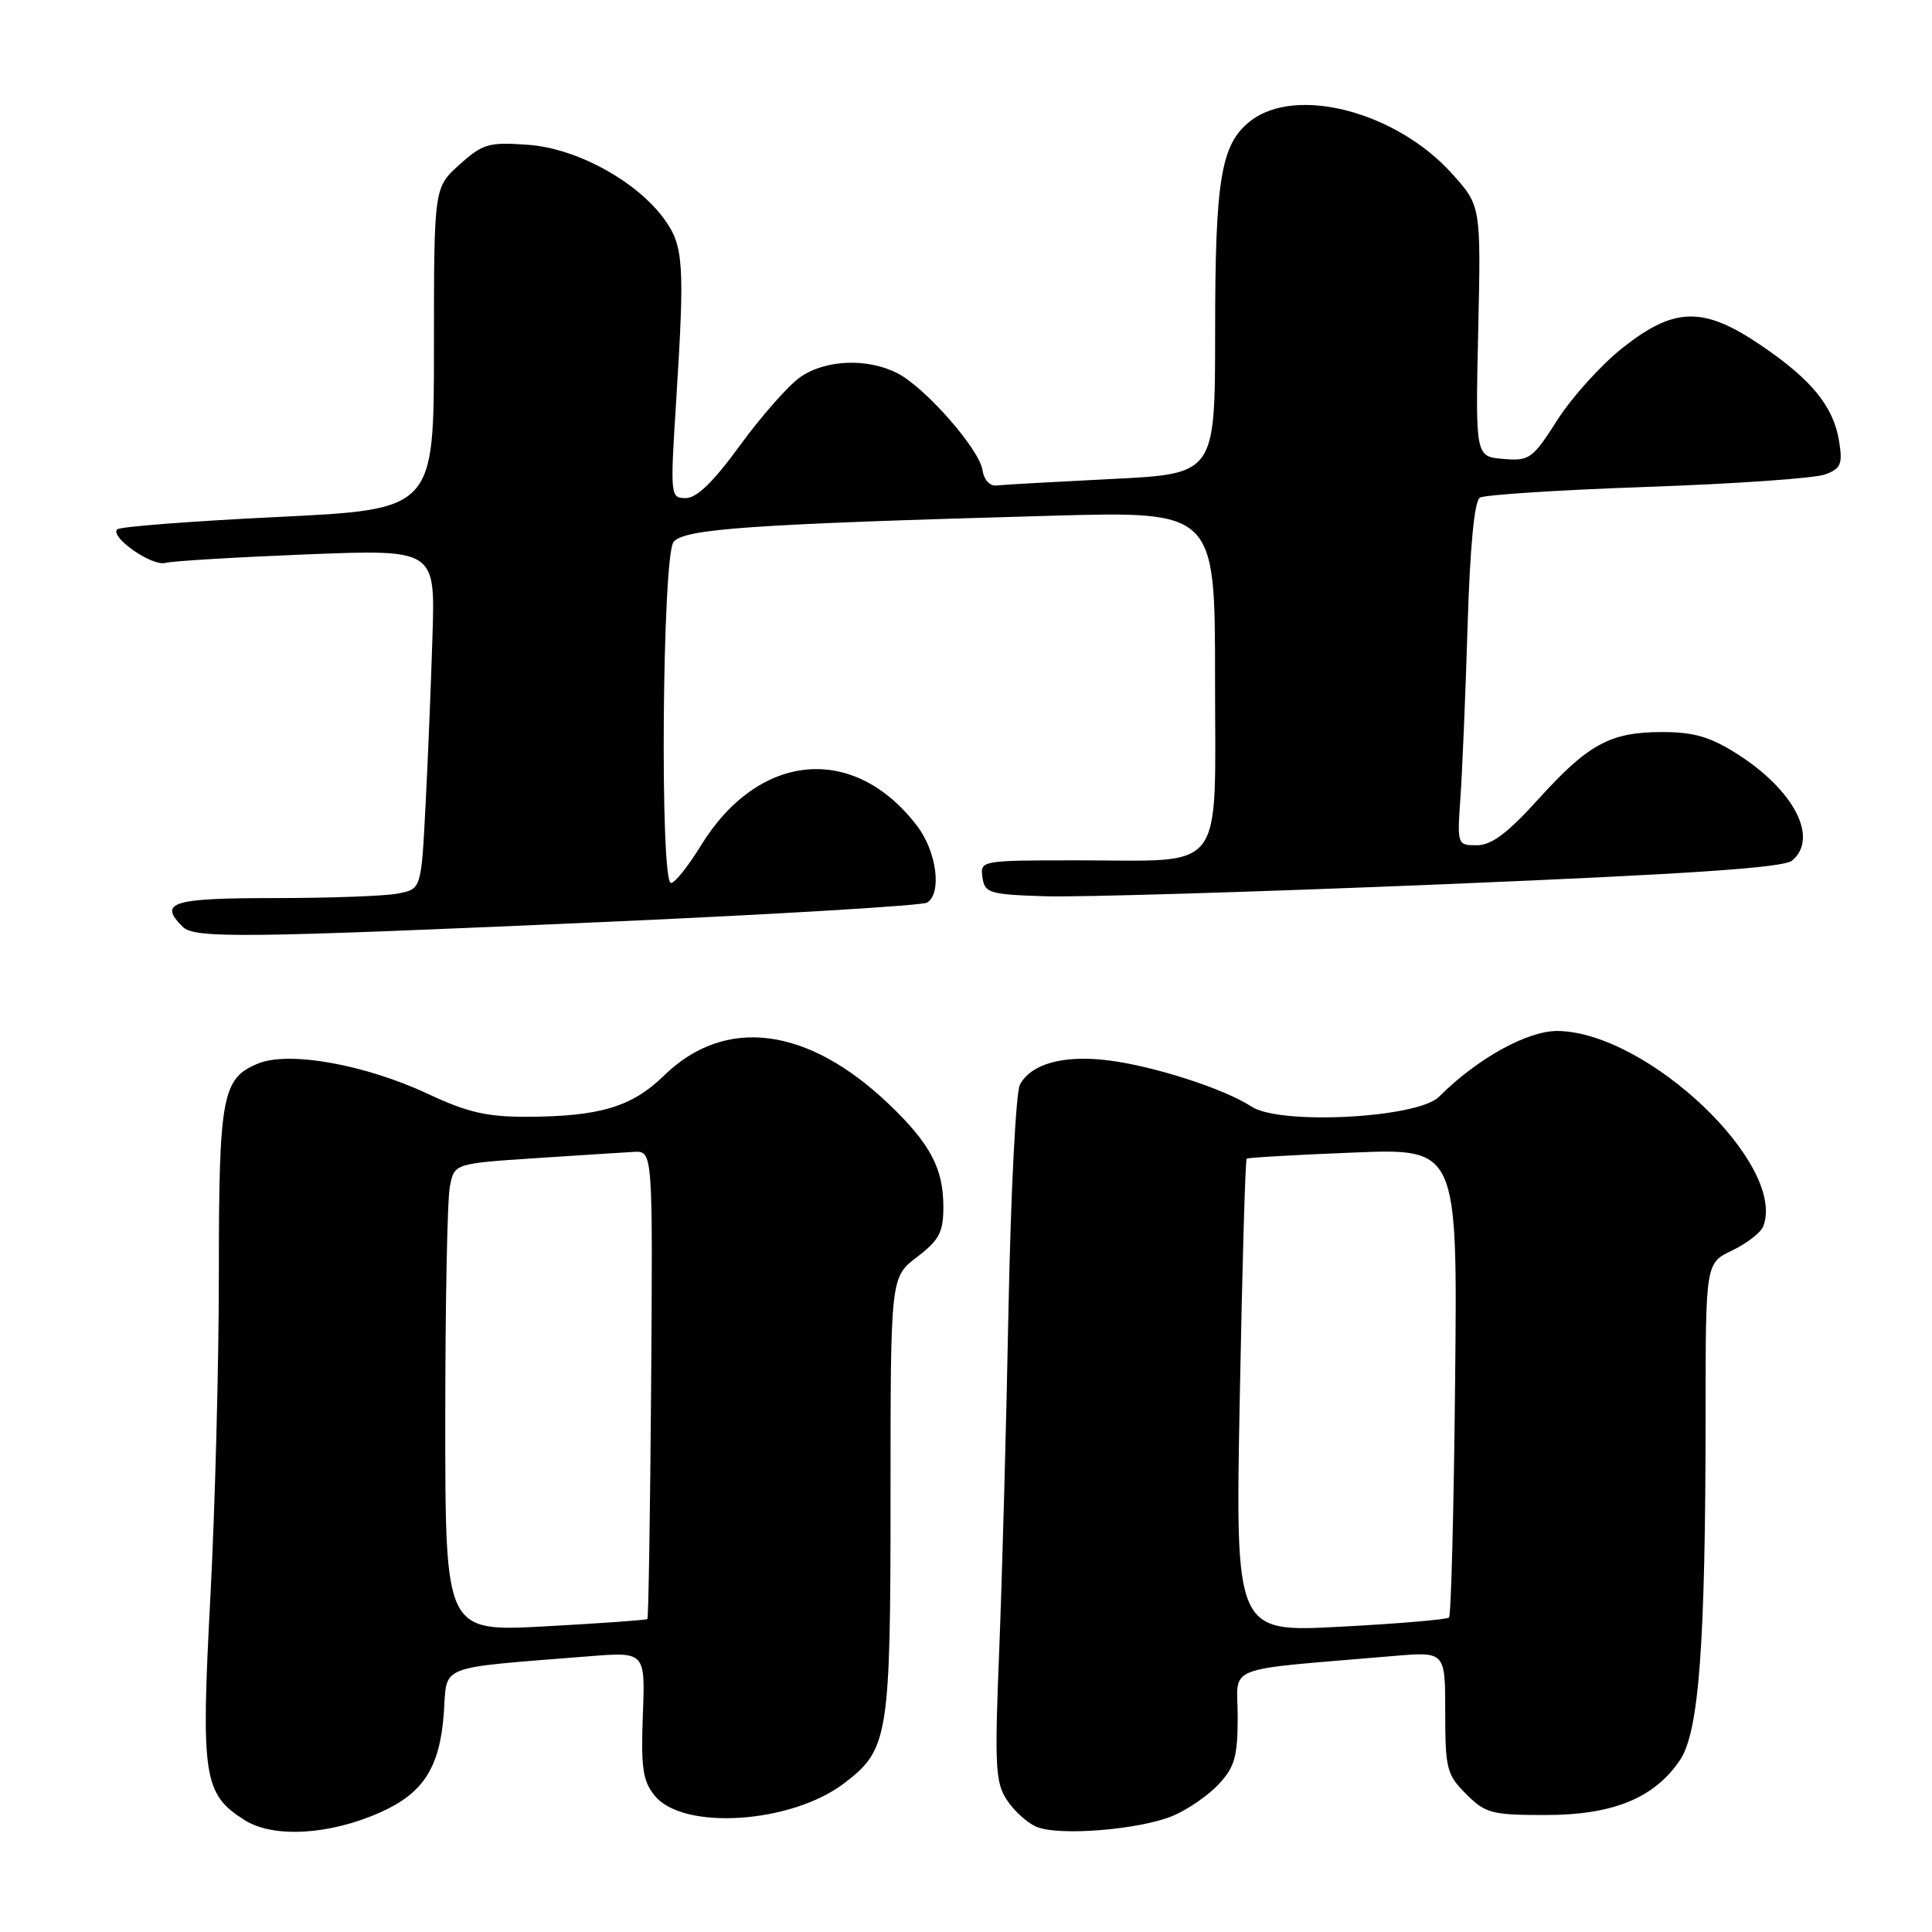 <?xml version="1.0" encoding="UTF-8" standalone="no"?>
<!DOCTYPE svg PUBLIC "-//W3C//DTD SVG 1.1//EN" "http://www.w3.org/Graphics/SVG/1.1/DTD/svg11.dtd" >
<svg xmlns="http://www.w3.org/2000/svg" xmlns:xlink="http://www.w3.org/1999/xlink" version="1.1" viewBox="0 0 256 256">
 <g >
 <path fill="currentColor"
d=" M 50.34 240.17 C 56.09 237.63 58.29 234.21 58.81 226.96 C 59.28 220.47 57.66 221.10 78.00 219.47 C 85.50 218.87 85.50 218.87 85.18 227.24 C 84.92 234.25 85.17 235.99 86.75 237.93 C 90.50 242.58 104.84 241.64 111.86 236.29 C 117.73 231.81 118.00 230.17 118.00 198.15 C 118.00 169.24 118.00 169.24 121.50 166.57 C 124.47 164.30 125.00 163.29 125.00 159.90 C 125.00 154.83 123.27 151.56 117.83 146.35 C 107.03 136.01 96.08 134.61 87.96 142.54 C 83.74 146.66 79.48 147.94 69.86 147.98 C 64.52 148.00 61.95 147.40 56.69 144.94 C 48.36 141.04 38.25 139.24 34.18 140.93 C 29.43 142.89 29.00 145.21 29.00 168.80 C 29.00 180.73 28.49 200.06 27.87 211.73 C 26.61 235.47 26.96 237.73 32.42 241.18 C 36.21 243.57 43.60 243.16 50.34 240.17 Z  M 155.43 240.60 C 157.39 239.77 160.13 237.89 161.50 236.40 C 163.61 234.13 164.00 232.74 164.00 227.46 C 164.00 220.47 161.60 221.40 184.75 219.42 C 191.50 218.85 191.50 218.85 191.50 226.90 C 191.50 234.36 191.70 235.15 194.27 237.72 C 196.83 240.28 197.66 240.50 204.77 240.50 C 213.71 240.50 219.17 238.28 222.59 233.25 C 225.13 229.52 225.99 217.92 226.00 187.44 C 226.00 167.37 226.00 167.37 229.53 165.69 C 231.47 164.76 233.32 163.32 233.64 162.49 C 236.76 154.36 218.42 136.87 206.50 136.61 C 202.49 136.52 195.78 140.22 190.67 145.33 C 187.85 148.15 169.63 149.11 165.85 146.64 C 162.22 144.26 152.91 141.26 146.83 140.50 C 140.90 139.77 136.63 140.95 135.14 143.73 C 134.61 144.74 133.93 158.14 133.63 173.53 C 133.34 188.91 132.78 209.24 132.40 218.70 C 131.78 233.98 131.89 236.18 133.41 238.50 C 134.35 239.93 136.10 241.53 137.31 242.05 C 140.24 243.32 150.97 242.46 155.43 240.60 Z  M 81.09 122.12 C 103.42 121.12 122.21 119.99 122.84 119.60 C 124.84 118.36 124.12 112.85 121.52 109.44 C 113.16 98.47 100.52 99.62 92.88 112.03 C 91.20 114.77 89.42 117.00 88.91 117.00 C 87.42 117.00 87.75 73.70 89.25 71.81 C 90.63 70.07 99.54 69.45 139.25 68.34 C 161.00 67.73 161.00 67.73 161.00 89.89 C 161.00 116.17 162.63 114.00 142.87 114.00 C 129.95 114.00 129.86 114.02 130.18 116.25 C 130.48 118.34 131.06 118.52 138.50 118.76 C 142.90 118.90 166.61 118.19 191.20 117.17 C 223.88 115.82 236.32 114.98 237.45 114.04 C 241.03 111.07 237.75 104.70 230.15 99.88 C 226.60 97.63 224.44 97.00 220.25 97.00 C 213.36 97.00 210.45 98.58 203.77 105.97 C 199.74 110.42 197.62 112.00 195.69 112.00 C 193.10 112.00 193.08 111.94 193.51 105.75 C 193.76 102.31 194.18 92.11 194.46 83.07 C 194.78 72.46 195.36 66.40 196.09 65.94 C 196.71 65.56 206.72 64.92 218.34 64.51 C 229.95 64.11 240.54 63.37 241.86 62.86 C 243.93 62.08 244.18 61.48 243.69 58.46 C 242.94 53.85 240.06 50.31 233.33 45.75 C 225.71 40.58 221.89 40.65 215.03 46.07 C 212.20 48.30 208.31 52.60 206.38 55.62 C 203.06 60.82 202.67 61.10 199.18 60.81 C 195.50 60.50 195.50 60.50 195.87 43.88 C 196.24 27.27 196.24 27.27 192.37 22.98 C 184.97 14.77 171.68 11.32 165.67 16.05 C 161.77 19.11 161.01 23.69 161.01 44.15 C 161.00 62.80 161.00 62.80 147.25 63.47 C 139.69 63.85 132.82 64.23 132.00 64.33 C 131.15 64.42 130.37 63.56 130.19 62.32 C 129.80 59.55 122.65 51.39 118.94 49.47 C 114.93 47.40 109.32 47.64 105.97 50.02 C 104.41 51.14 100.84 55.19 98.05 59.02 C 94.55 63.83 92.33 66.00 90.88 66.00 C 88.81 66.00 88.79 65.81 89.62 52.75 C 90.73 35.11 90.57 32.61 88.11 29.16 C 84.49 24.07 76.48 19.66 70.00 19.19 C 64.76 18.81 63.99 19.03 60.89 21.81 C 57.50 24.85 57.50 24.85 57.50 46.17 C 57.50 67.50 57.50 67.50 36.83 68.50 C 25.46 69.05 15.88 69.79 15.53 70.14 C 14.52 71.15 20.15 75.08 21.91 74.59 C 22.78 74.34 31.19 73.84 40.58 73.46 C 57.66 72.79 57.66 72.79 57.31 84.14 C 57.12 90.39 56.71 100.51 56.39 106.64 C 55.82 117.79 55.82 117.79 52.78 118.39 C 51.11 118.73 43.73 119.00 36.38 119.00 C 22.76 119.00 20.96 119.56 24.20 122.80 C 25.77 124.37 32.06 124.30 81.09 122.12 Z  M 59.00 188.24 C 59.00 172.84 59.27 158.88 59.61 157.21 C 60.21 154.18 60.21 154.18 70.86 153.47 C 76.71 153.08 82.62 152.71 84.00 152.63 C 86.50 152.50 86.50 152.50 86.28 183.39 C 86.15 200.38 85.93 214.39 85.78 214.53 C 85.62 214.67 79.54 215.10 72.25 215.50 C 59.00 216.22 59.00 216.22 59.00 188.24 Z  M 164.28 185.04 C 164.60 167.86 165.01 153.68 165.19 153.53 C 165.36 153.39 171.72 153.02 179.31 152.72 C 193.13 152.16 193.13 152.16 192.81 183.00 C 192.64 199.96 192.28 214.06 192.00 214.33 C 191.72 214.60 185.24 215.15 177.59 215.55 C 163.68 216.29 163.68 216.29 164.28 185.04 Z "/>
</g>
</svg>